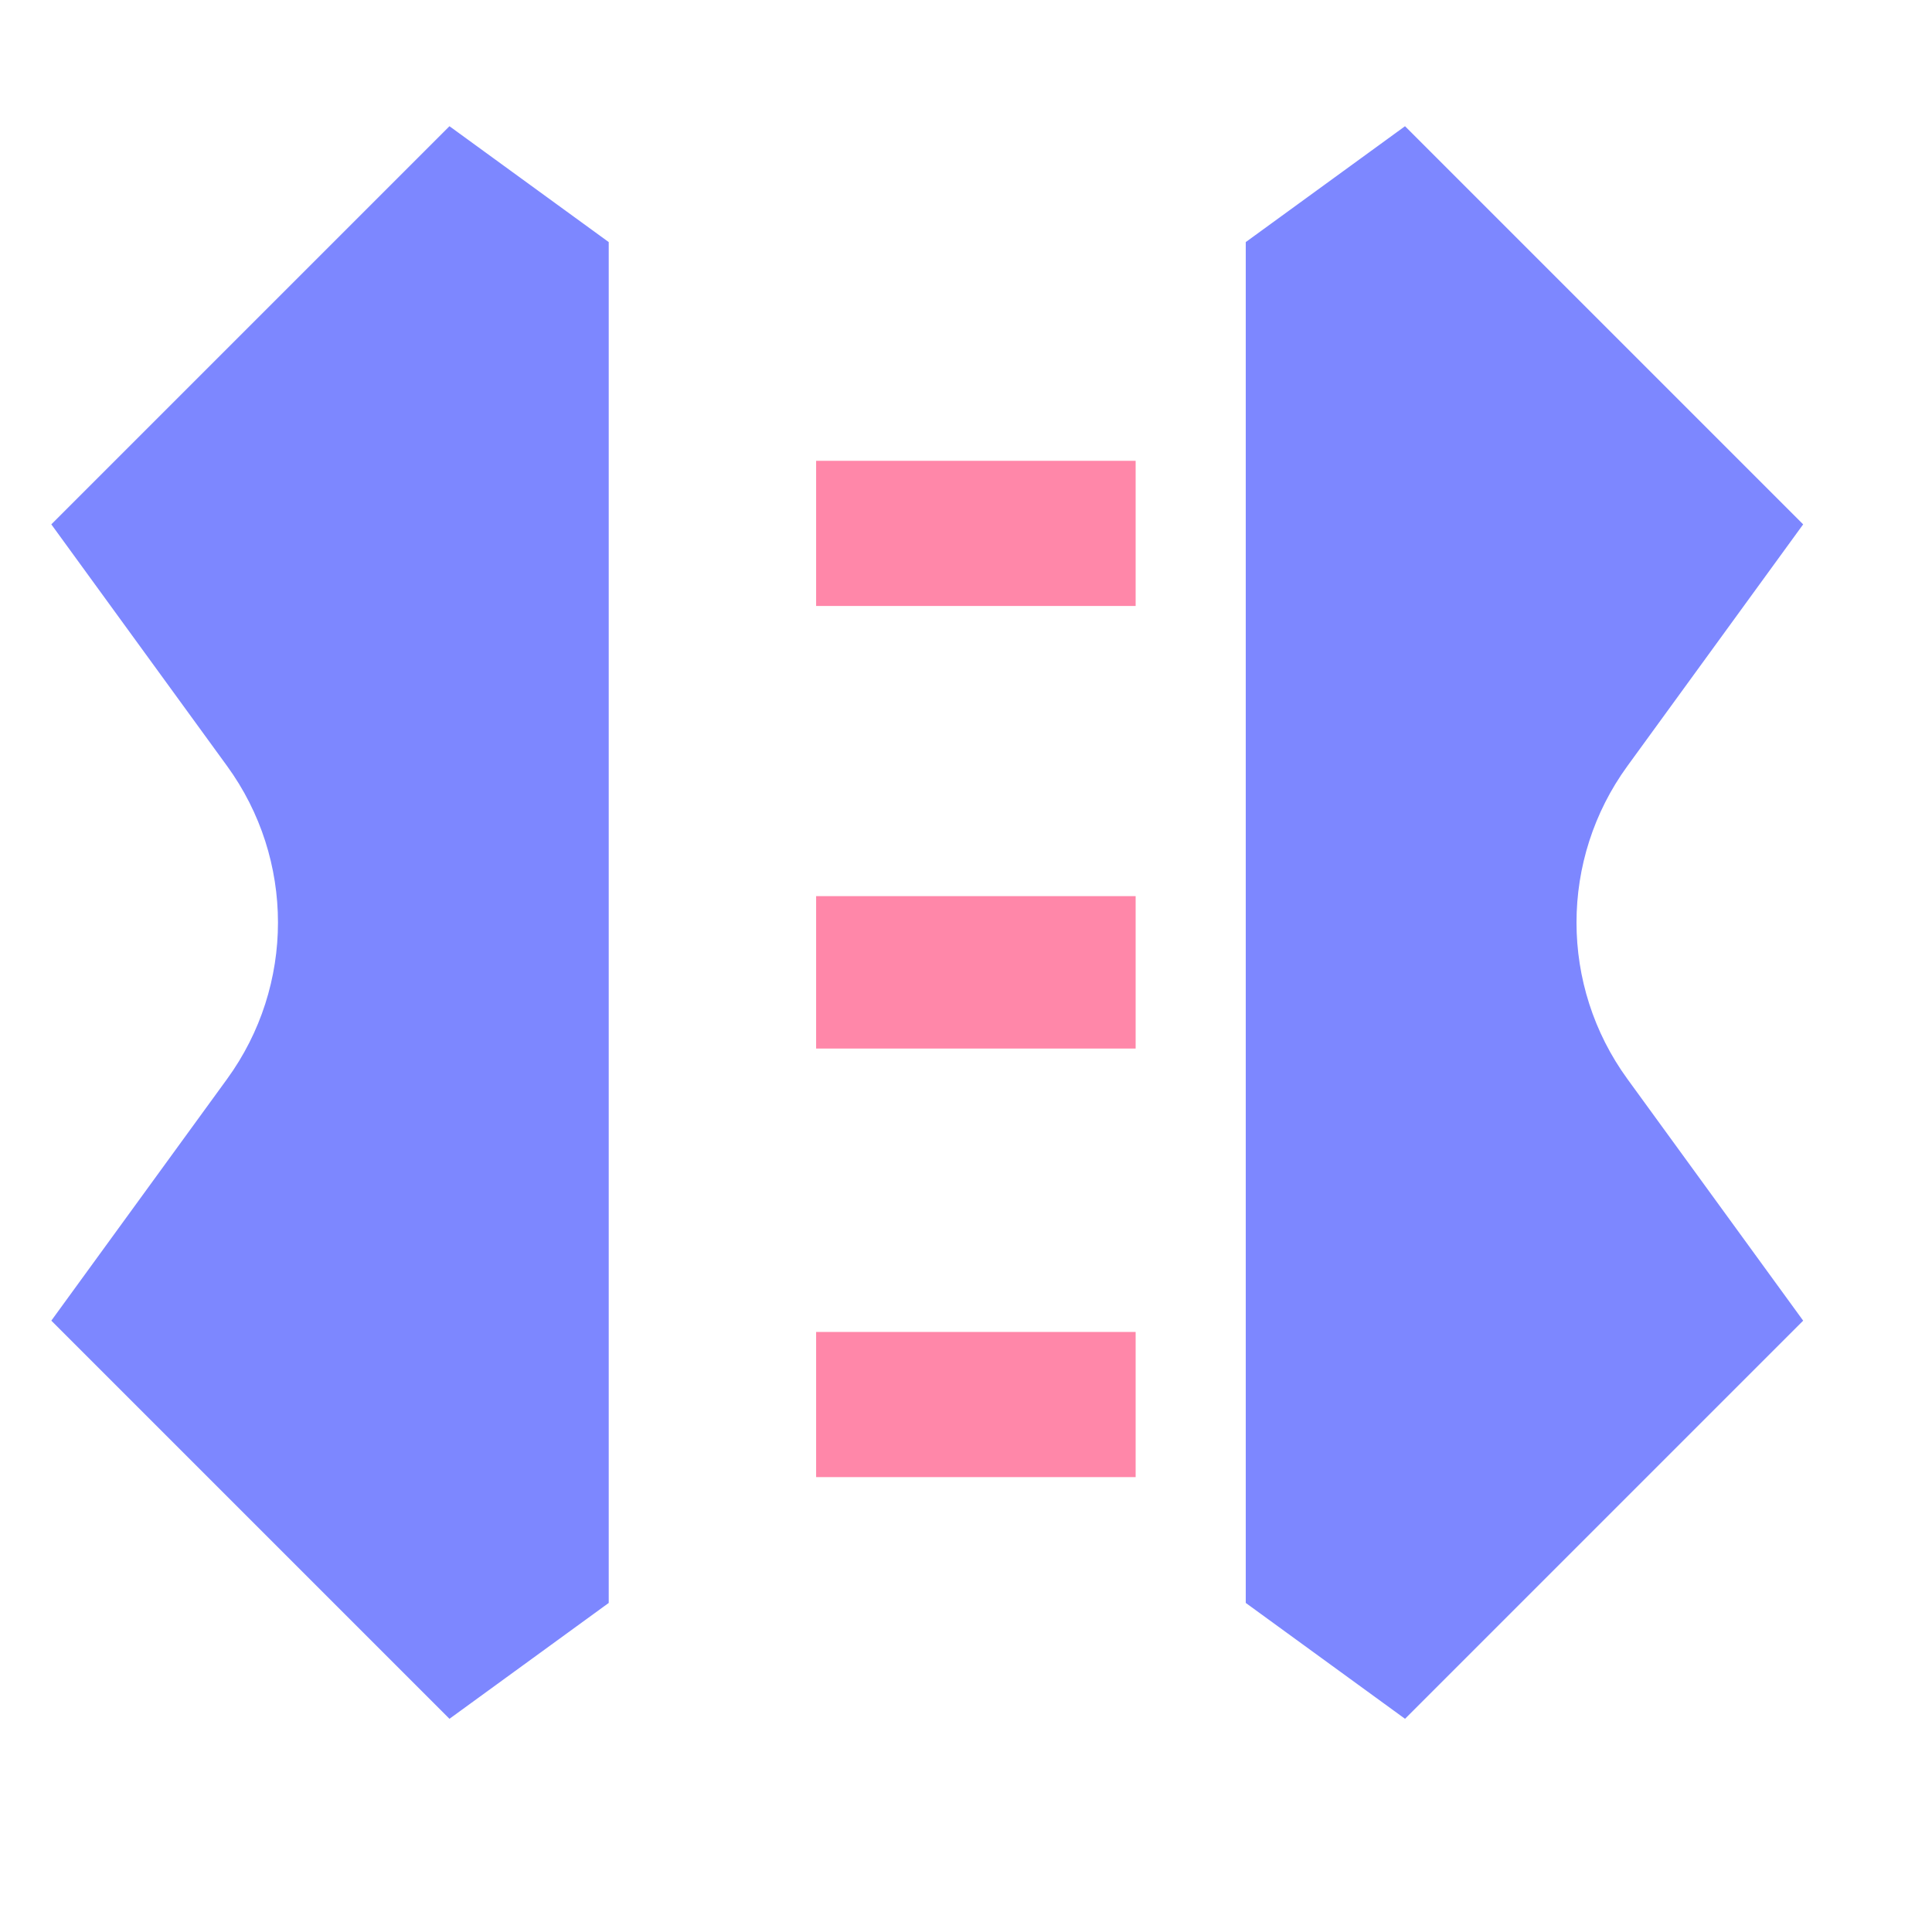 <?xml version="1.0" encoding="UTF-8" standalone="no"?>
<svg
   width="100%"
   height="100%"
   viewBox="0 0 32 32"
   version="1.1"
   xml:space="preserve"
   style="fill-rule:evenodd;clip-rule:evenodd;stroke-linejoin:round;stroke-miterlimit:2;"
   id="svg6"
   sodipodi:docname="univ_icon_stitch.svg"
   inkscape:version="1.4 (86a8ad7, 2024-10-11)"
   xmlns:inkscape="http://www.inkscape.org/namespaces/inkscape"
   xmlns:sodipodi="http://sodipodi.sourceforge.net/DTD/sodipodi-0.dtd"
   xmlns="http://www.w3.org/2000/svg"
   xmlns:svg="http://www.w3.org/2000/svg"><defs
   id="defs6" /><sodipodi:namedview
   id="namedview6"
   pagecolor="#ffffff"
   bordercolor="#000000"
   borderopacity="0.25"
   inkscape:showpageshadow="2"
   inkscape:pageopacity="0.0"
   inkscape:pagecheckerboard="0"
   inkscape:deskcolor="#d1d1d1"
   inkscape:zoom="13.359375"
   inkscape:cx="13.660819"
   inkscape:cy="21.37076"
   inkscape:window-width="1920"
   inkscape:window-height="1057"
   inkscape:window-x="-8"
   inkscape:window-y="-8"
   inkscape:window-maximized="1"
   inkscape:current-layer="svg6" />
    <g
   transform="matrix(1.323,0,0,1.323,-1066.056,-5.197)"
   id="g6">
        <g
   id="Stitch"
   transform="matrix(1.032,0,0,1.032,802,219.895)">
            <rect
   x="0"
   y="-213"
   width="31"
   height="31"
   style="fill:none"
   id="rect1" />
            <g
   transform="matrix(1.938,0,0,1.761,-15.5,-279.403)"
   id="g2">
                <rect
   x="15"
   y="43"
   width="2"
   height="1"
   style="fill:#ff87a9"
   id="rect2" />
            </g>
            <g
   transform="matrix(1.938,0,0,1.761,-15.5,-268.835)"
   id="g3">
                <rect
   x="15"
   y="43"
   width="2"
   height="1"
   style="fill:#ff87a9"
   id="rect3" />
            </g>
            <g
   transform="matrix(1.938,0,0,1.849,-15.5,-277.906)"
   id="g4">
                <rect
   x="15"
   y="43"
   width="2"
   height="1"
   style="fill:#ff87a9"
   id="rect4" />
            </g>
            <g
   transform="matrix(0.14,0,0,0.14,-189.524,-401.429)"
   id="g5">
                <path
   d="m 1432.7,1511.46 -13.8,10.04 -34.5,-34.5 15.23,-20.94 c 5.88,-8.08 5.88,-19.04 0,-27.12 l -15.23,-20.94 34.5,-34.5 13.8,10.04 z m 55.2,-117.92 13.8,-10.04 34.5,34.5 -15.23,20.94 c -5.88,8.08 -5.88,19.04 0,27.12 l 15.23,20.94 -34.5,34.5 -13.8,-10.04 z"
   style="fill:#7d87ff"
   id="path4" />
            </g>
        </g>
    </g>
</svg>
